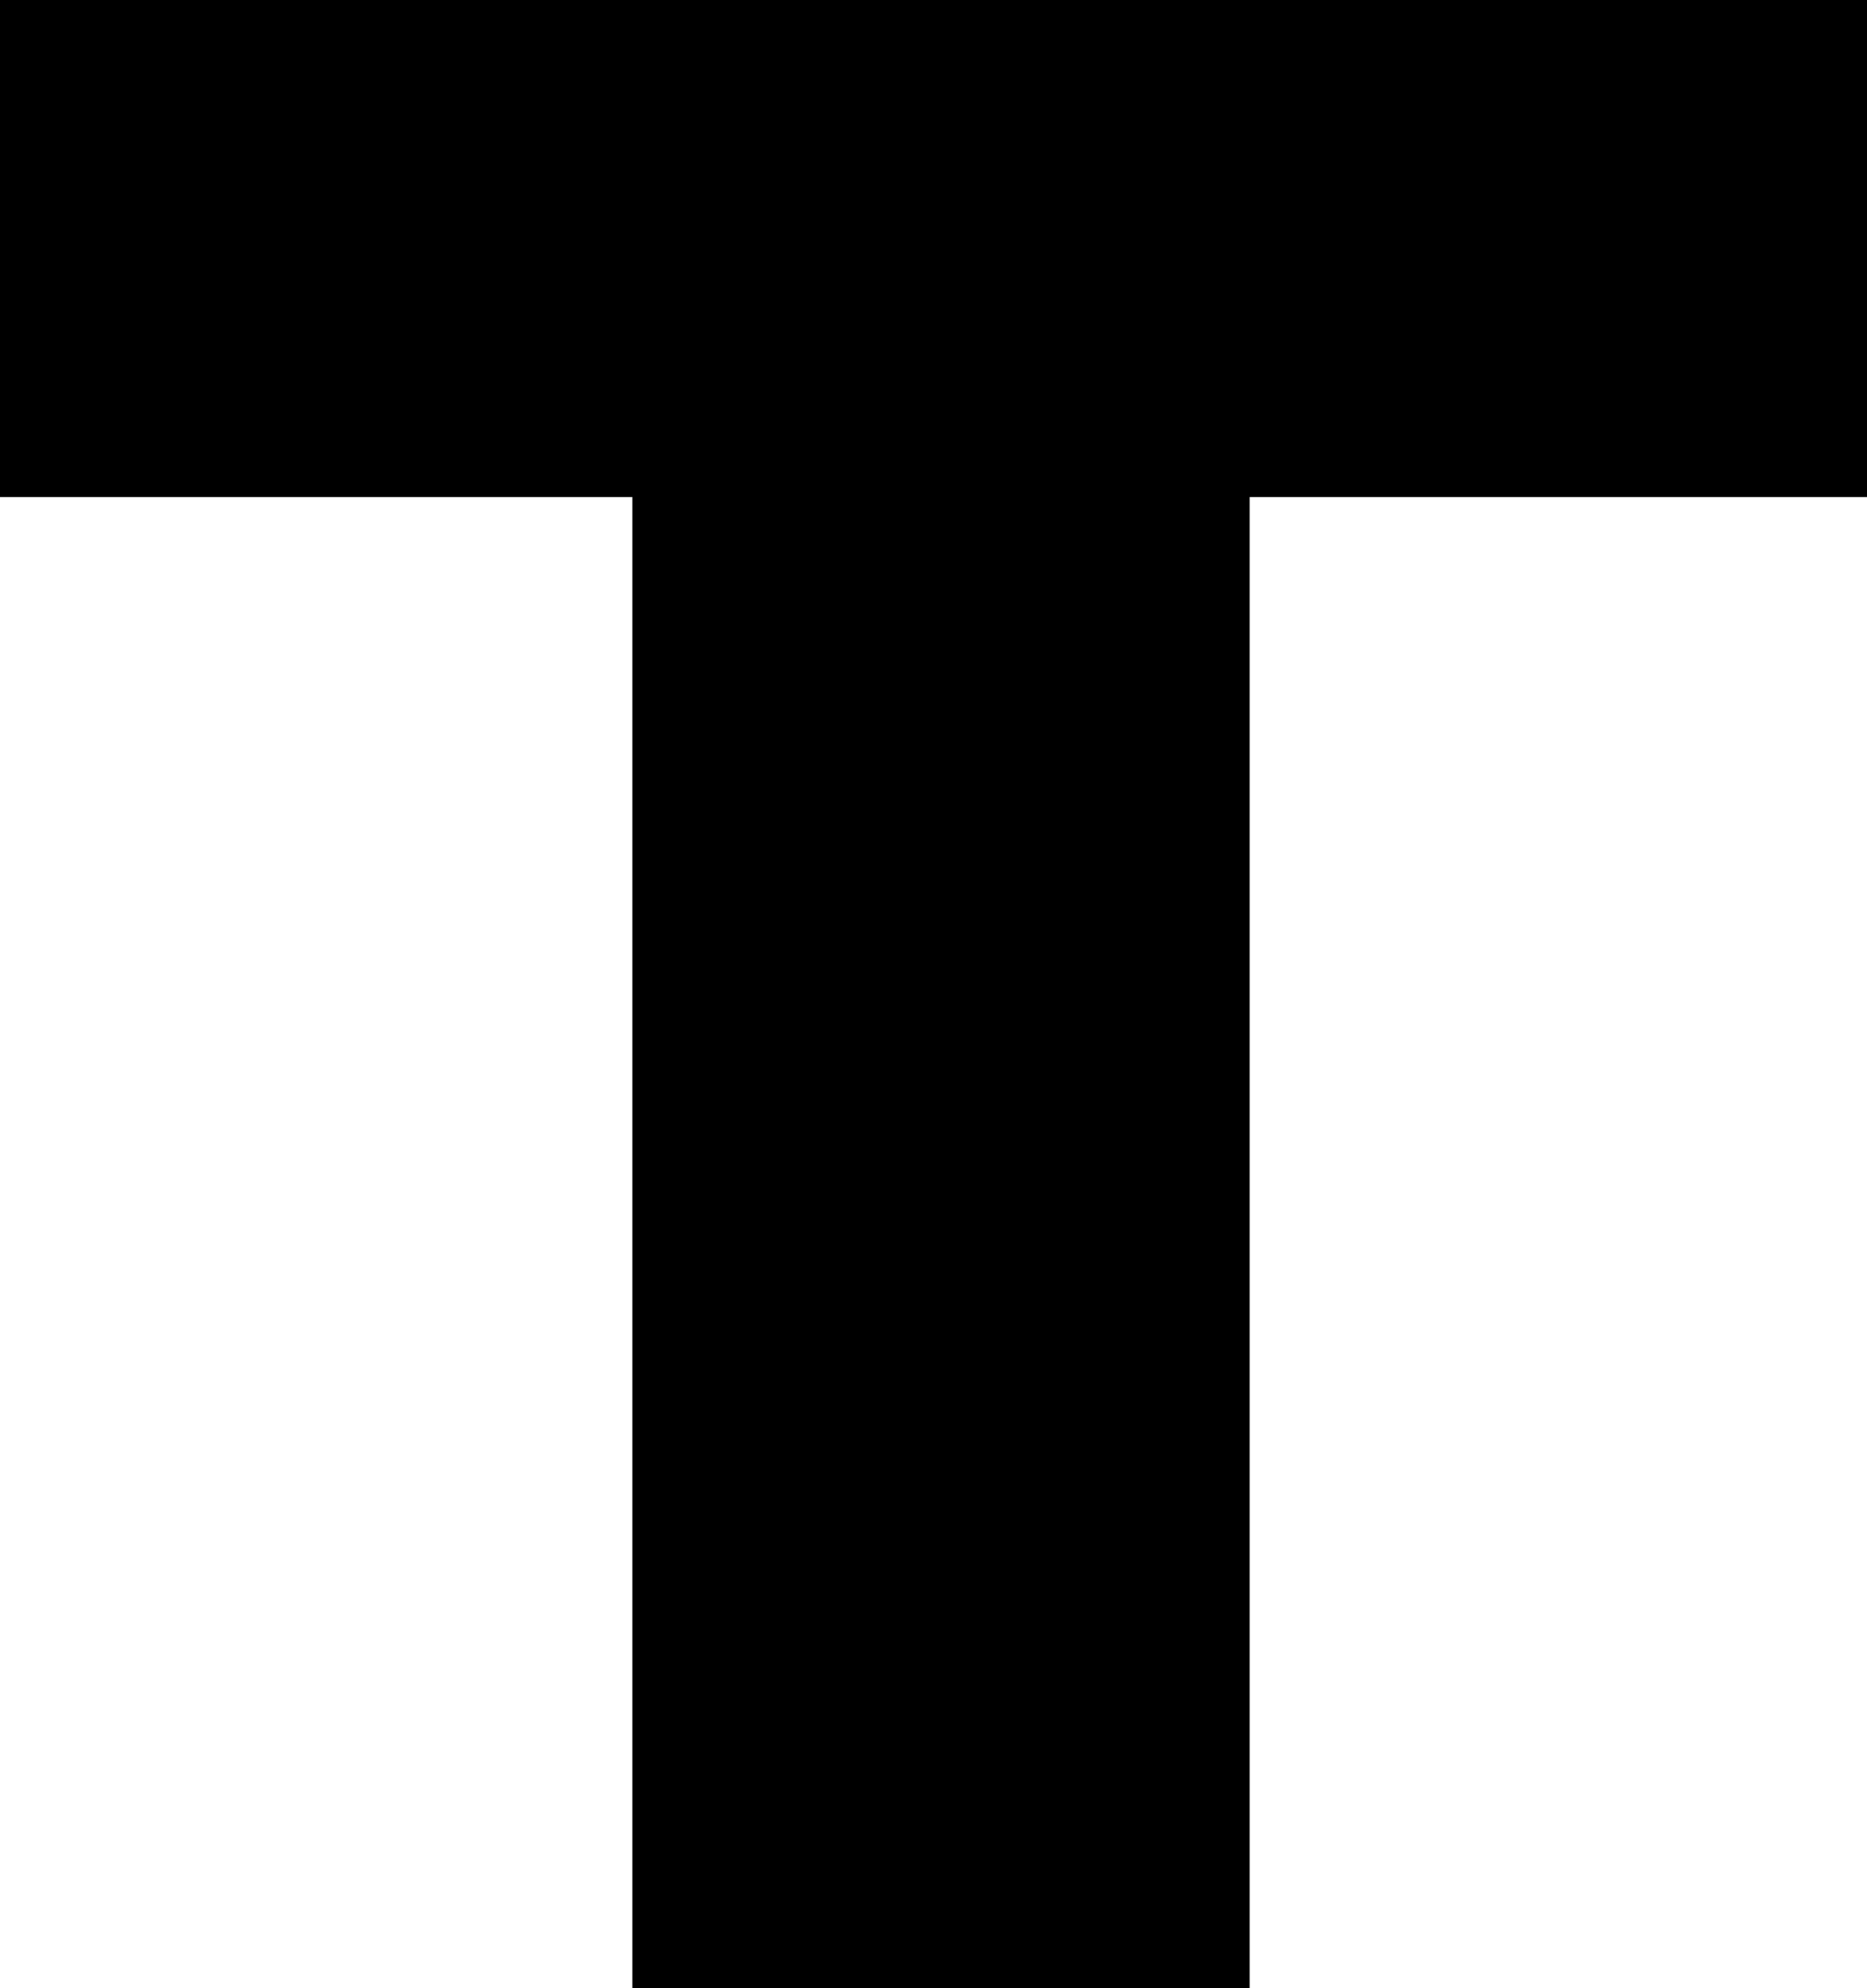 <?xml version="1.0" ?>
<svg xmlns="http://www.w3.org/2000/svg" version="1.1" width="124" height="132">
  <defs/>
  <g>
    <path d="M 0.0 16.5 L 0.0 33.0 L 42.0 33.0 L 42.0 132.0 L 83.0 132.0 L 83.0 33.0 L 124.0 33.0 L 124.0 0.0 L 0.0 0.0 L 0.0 16.5" stroke-width="1.0" fill="rgb(0, 0, 0)" opacity="1.0"/>
  </g>
</svg>
